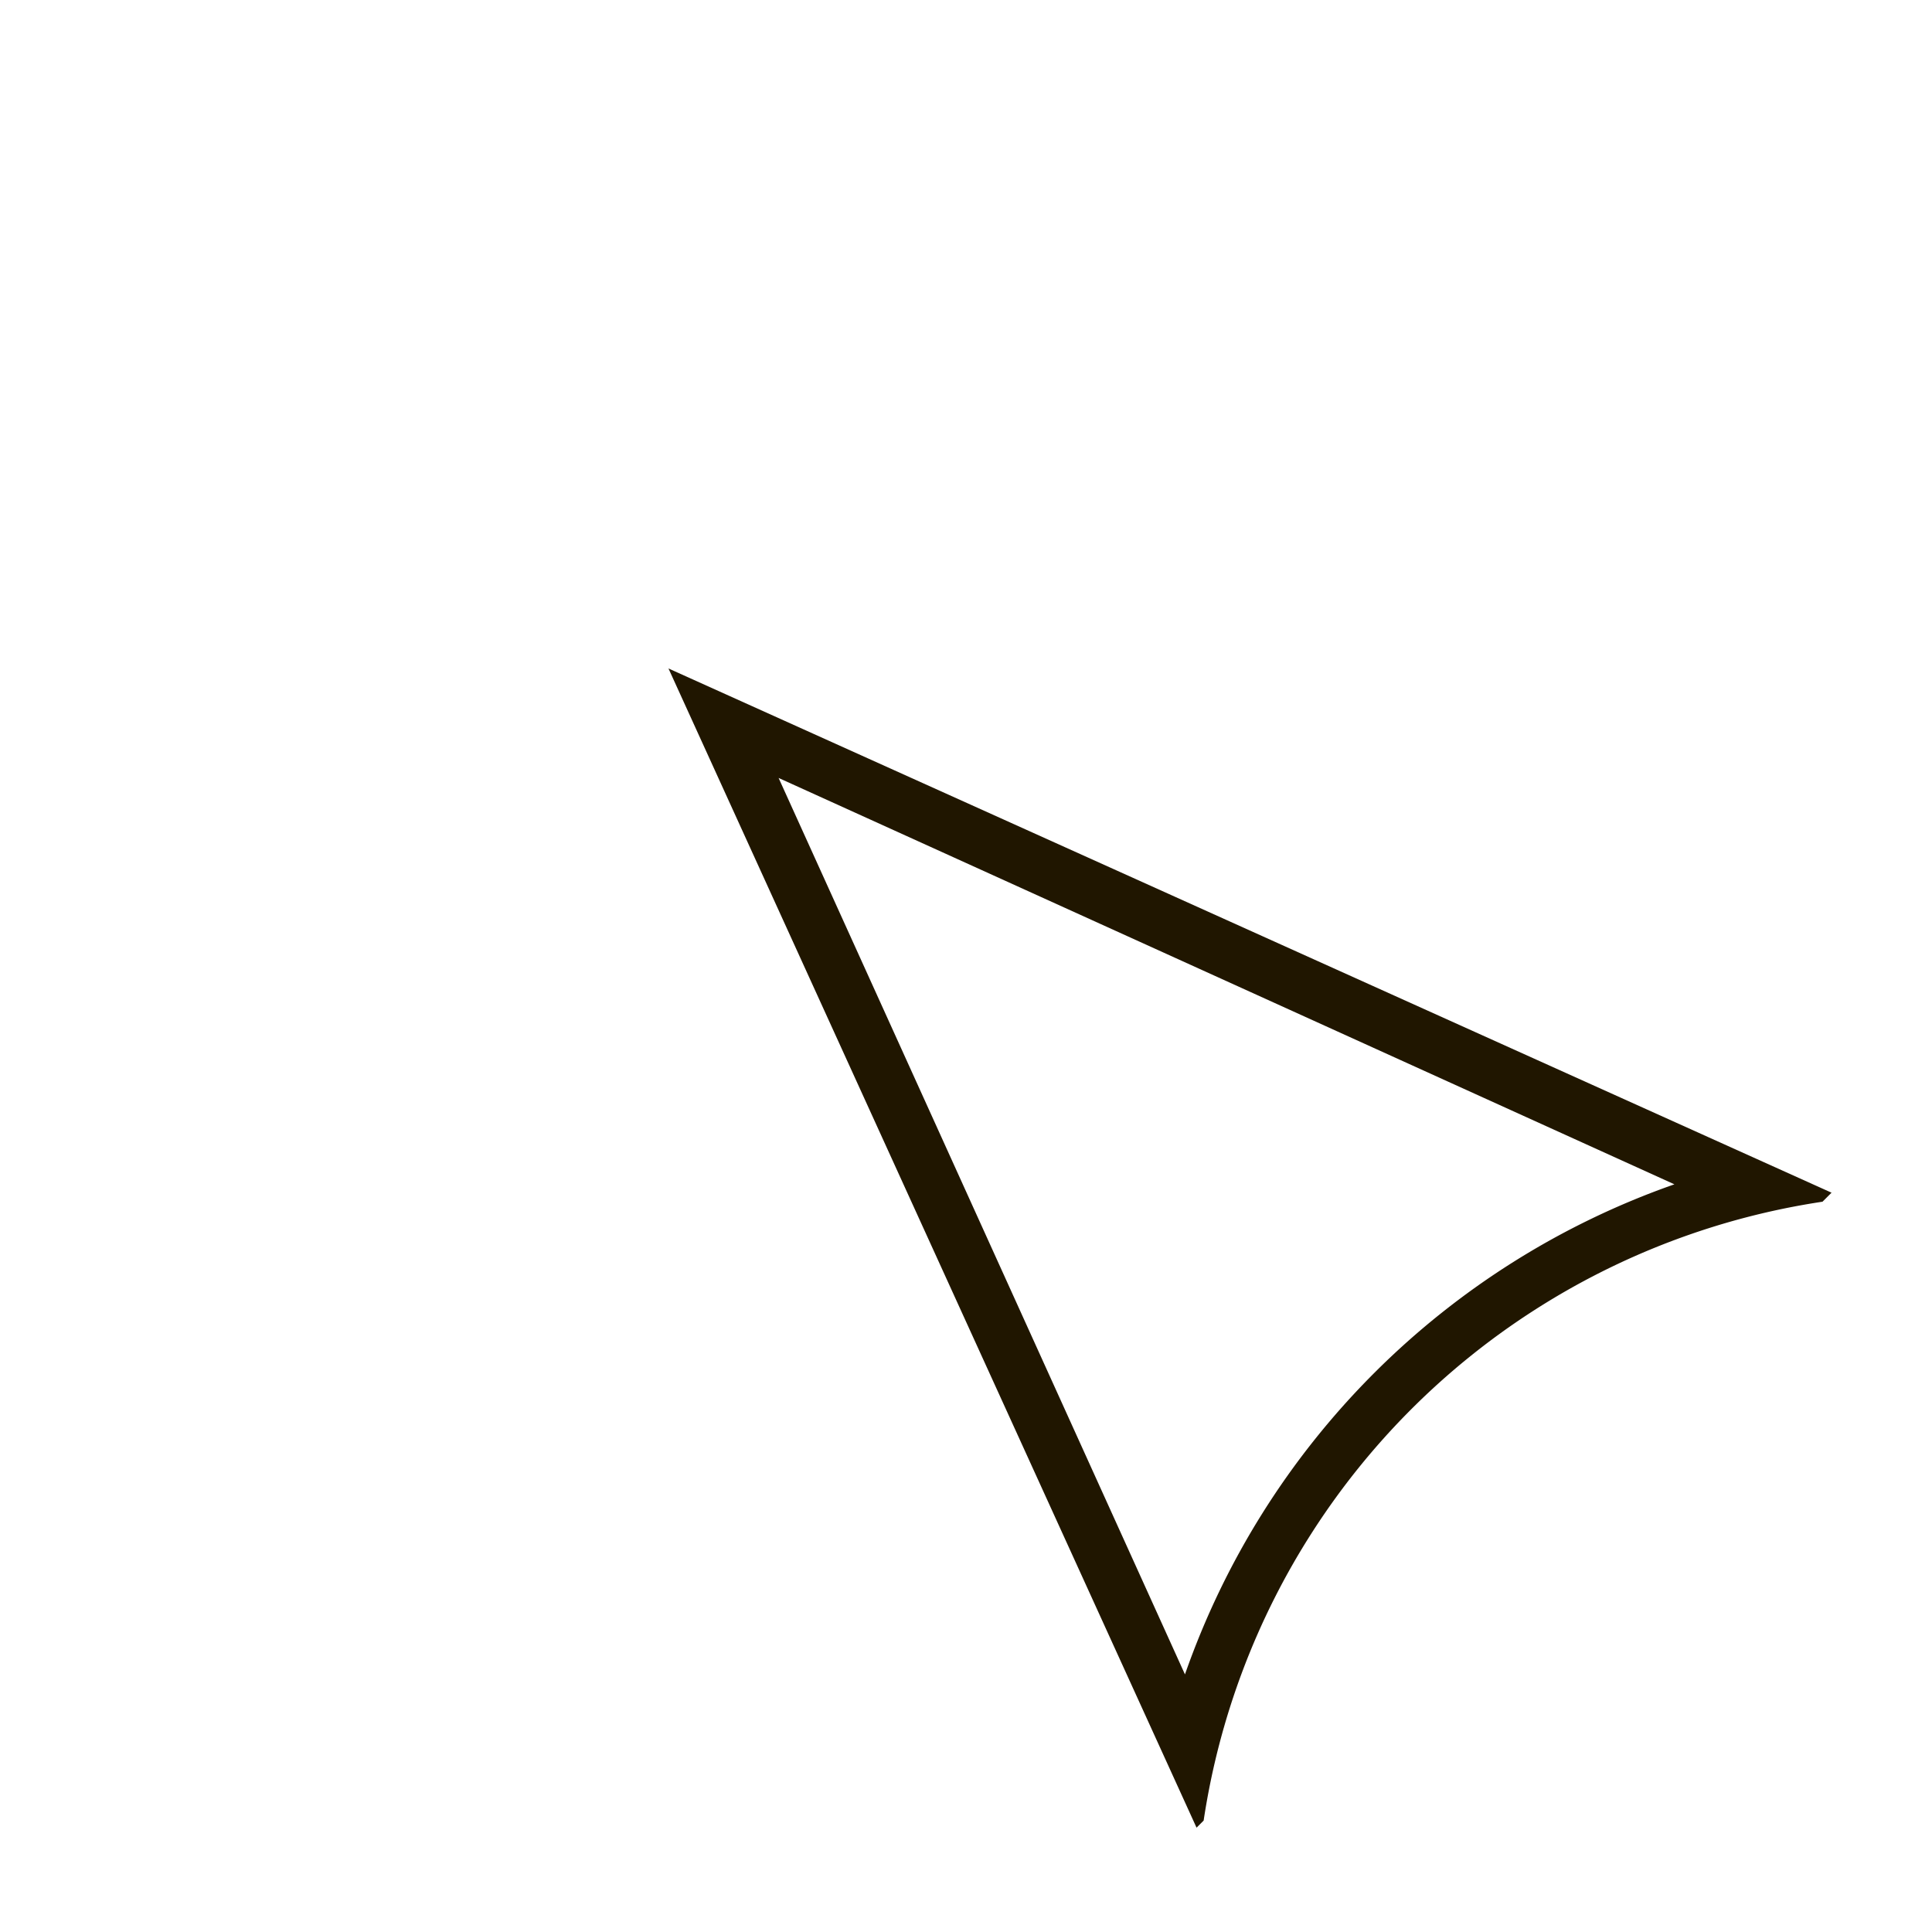 <svg id="Layer_1" data-name="Layer 1" xmlns="http://www.w3.org/2000/svg" viewBox="0 0 30 30"><defs><style>.cls-1{fill:#201600;}</style></defs><title>arrow</title><path class="cls-1" d="M12.09,12.08,26,18.39A12.39,12.39,0,0,0,18.4,26L12.09,12.08m-1.71-1.7,8.2,18,.11-.11a11.44,11.44,0,0,1,9.61-9.61l.14-.14L10.38,10.38Z"/></svg>